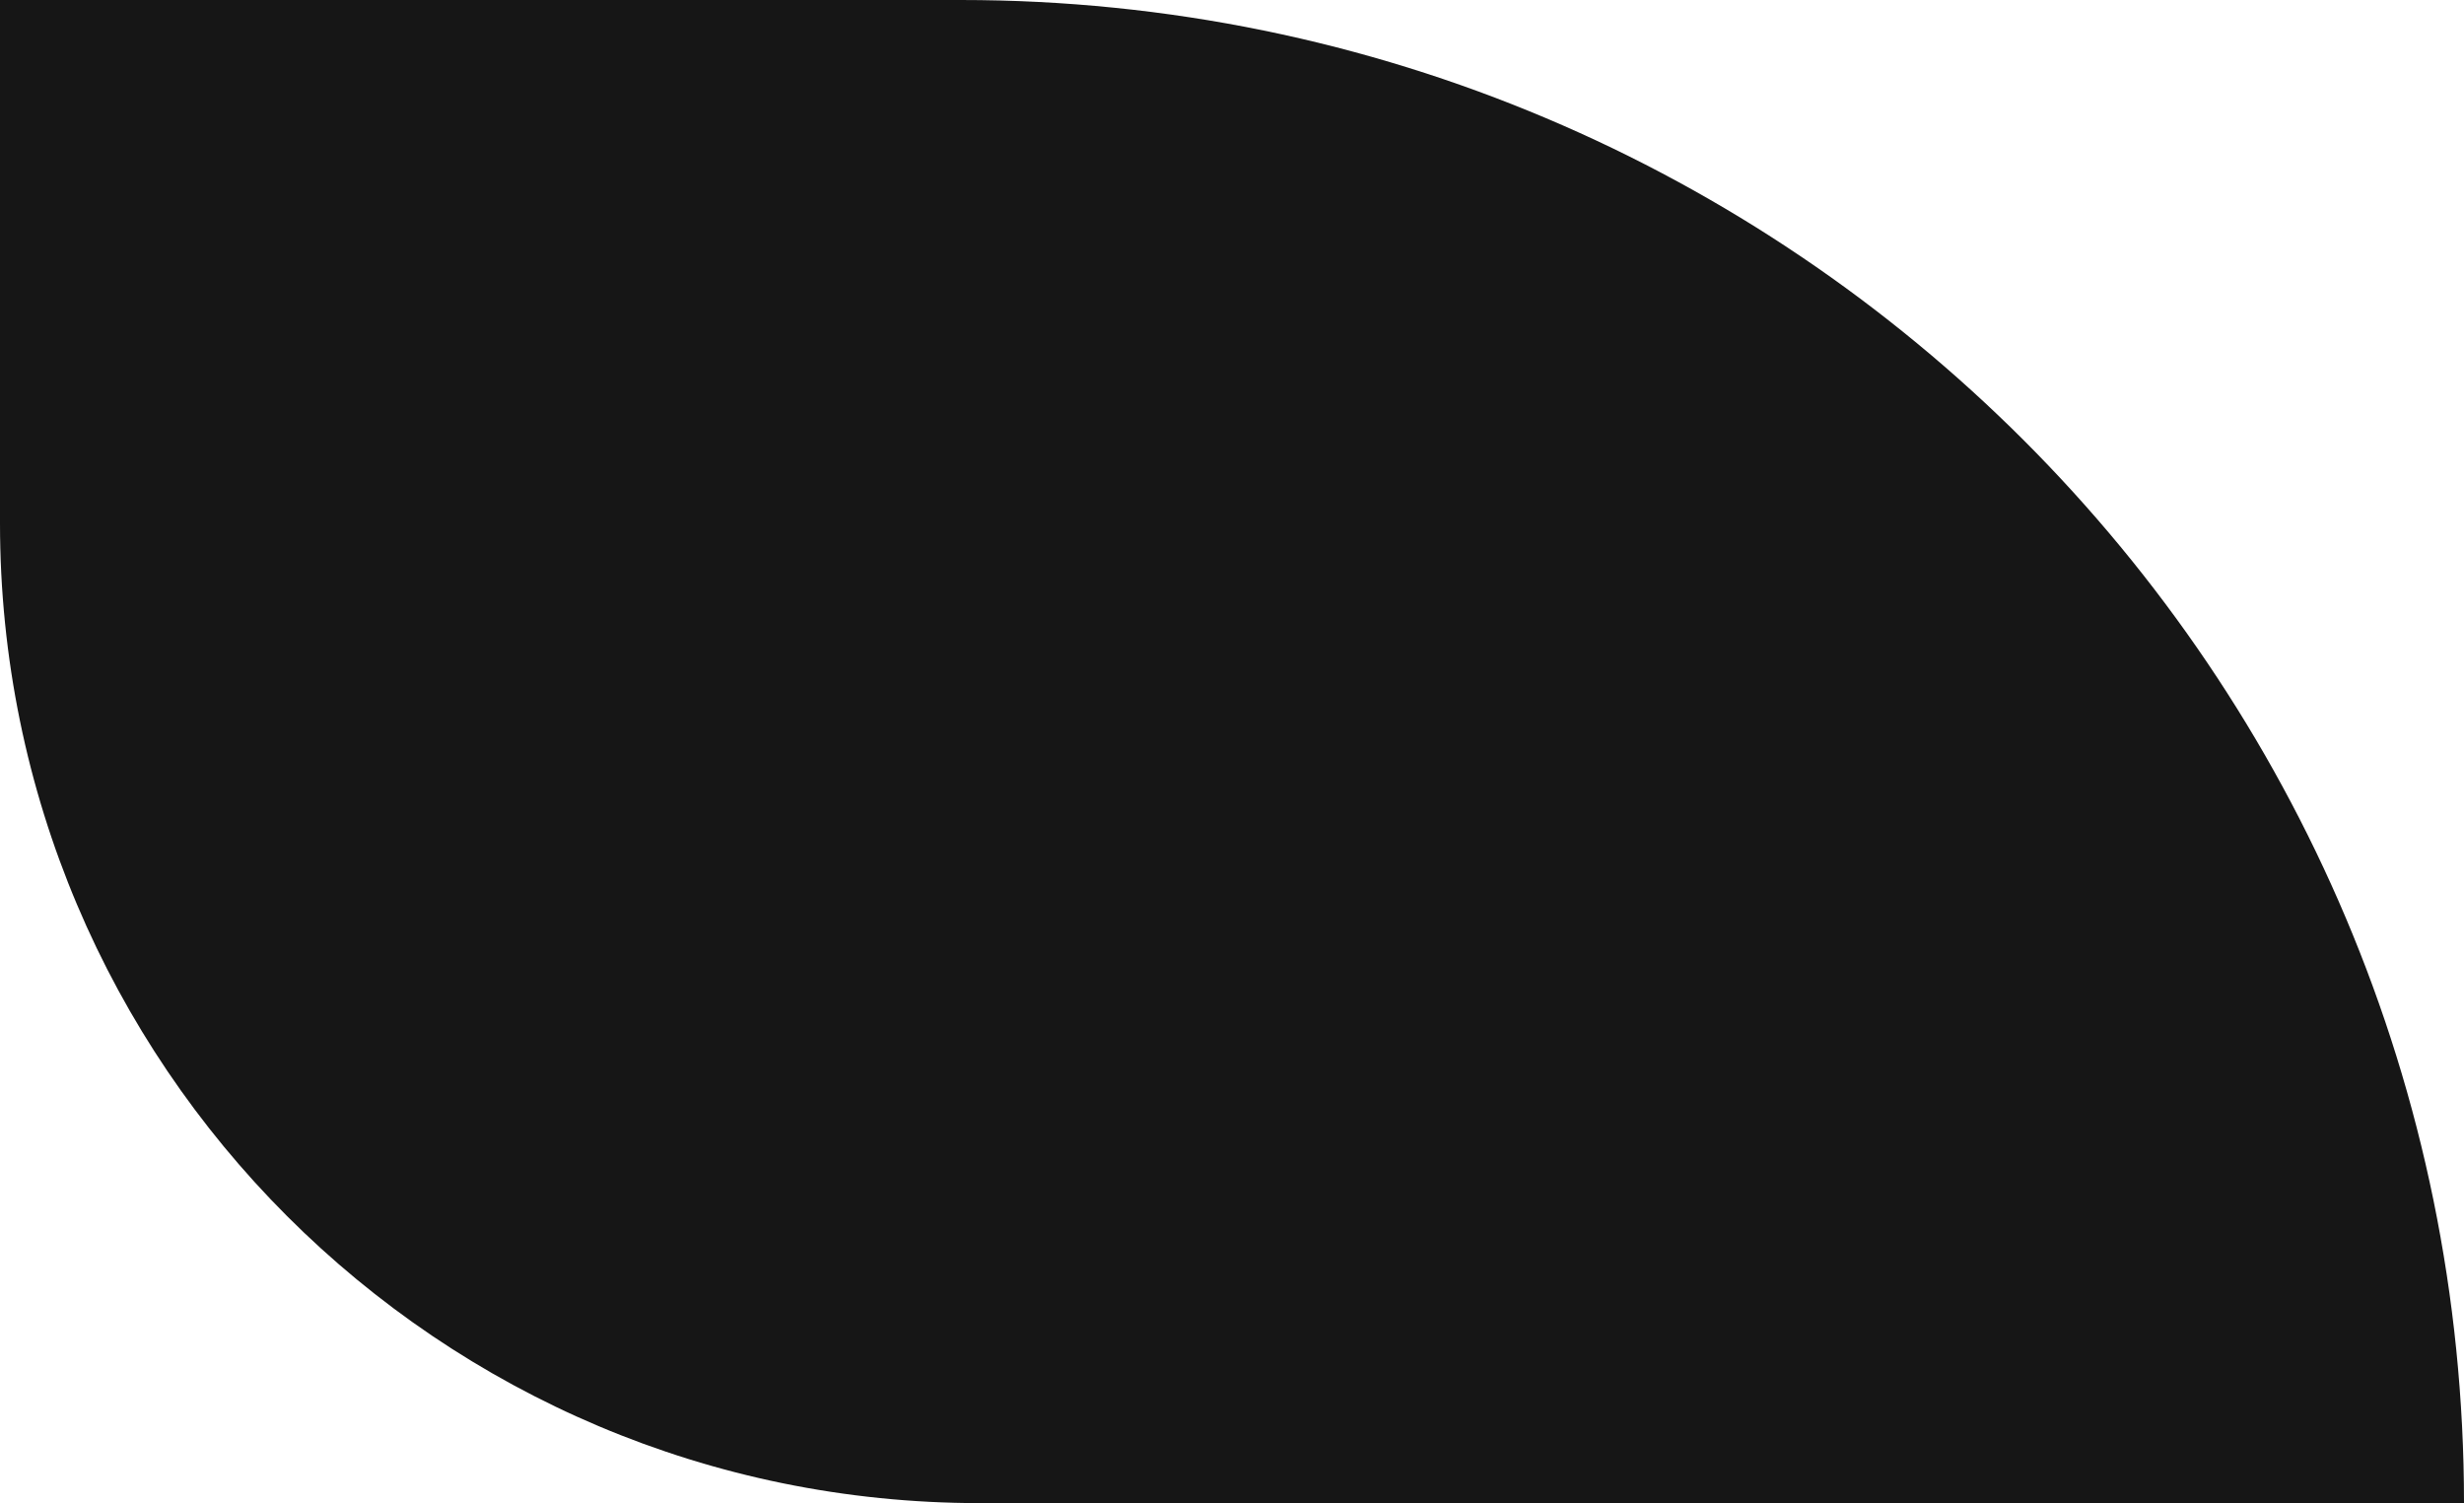 <svg width="418" height="255" viewBox="0 0 418 255" fill="none" xmlns="http://www.w3.org/2000/svg">
<path d="M0 88.746C0 180.566 74.434 255 166.254 255H418V255C418 114.167 303.833 0 163 0H0V88.746Z" fill="#161616"/>
</svg>
